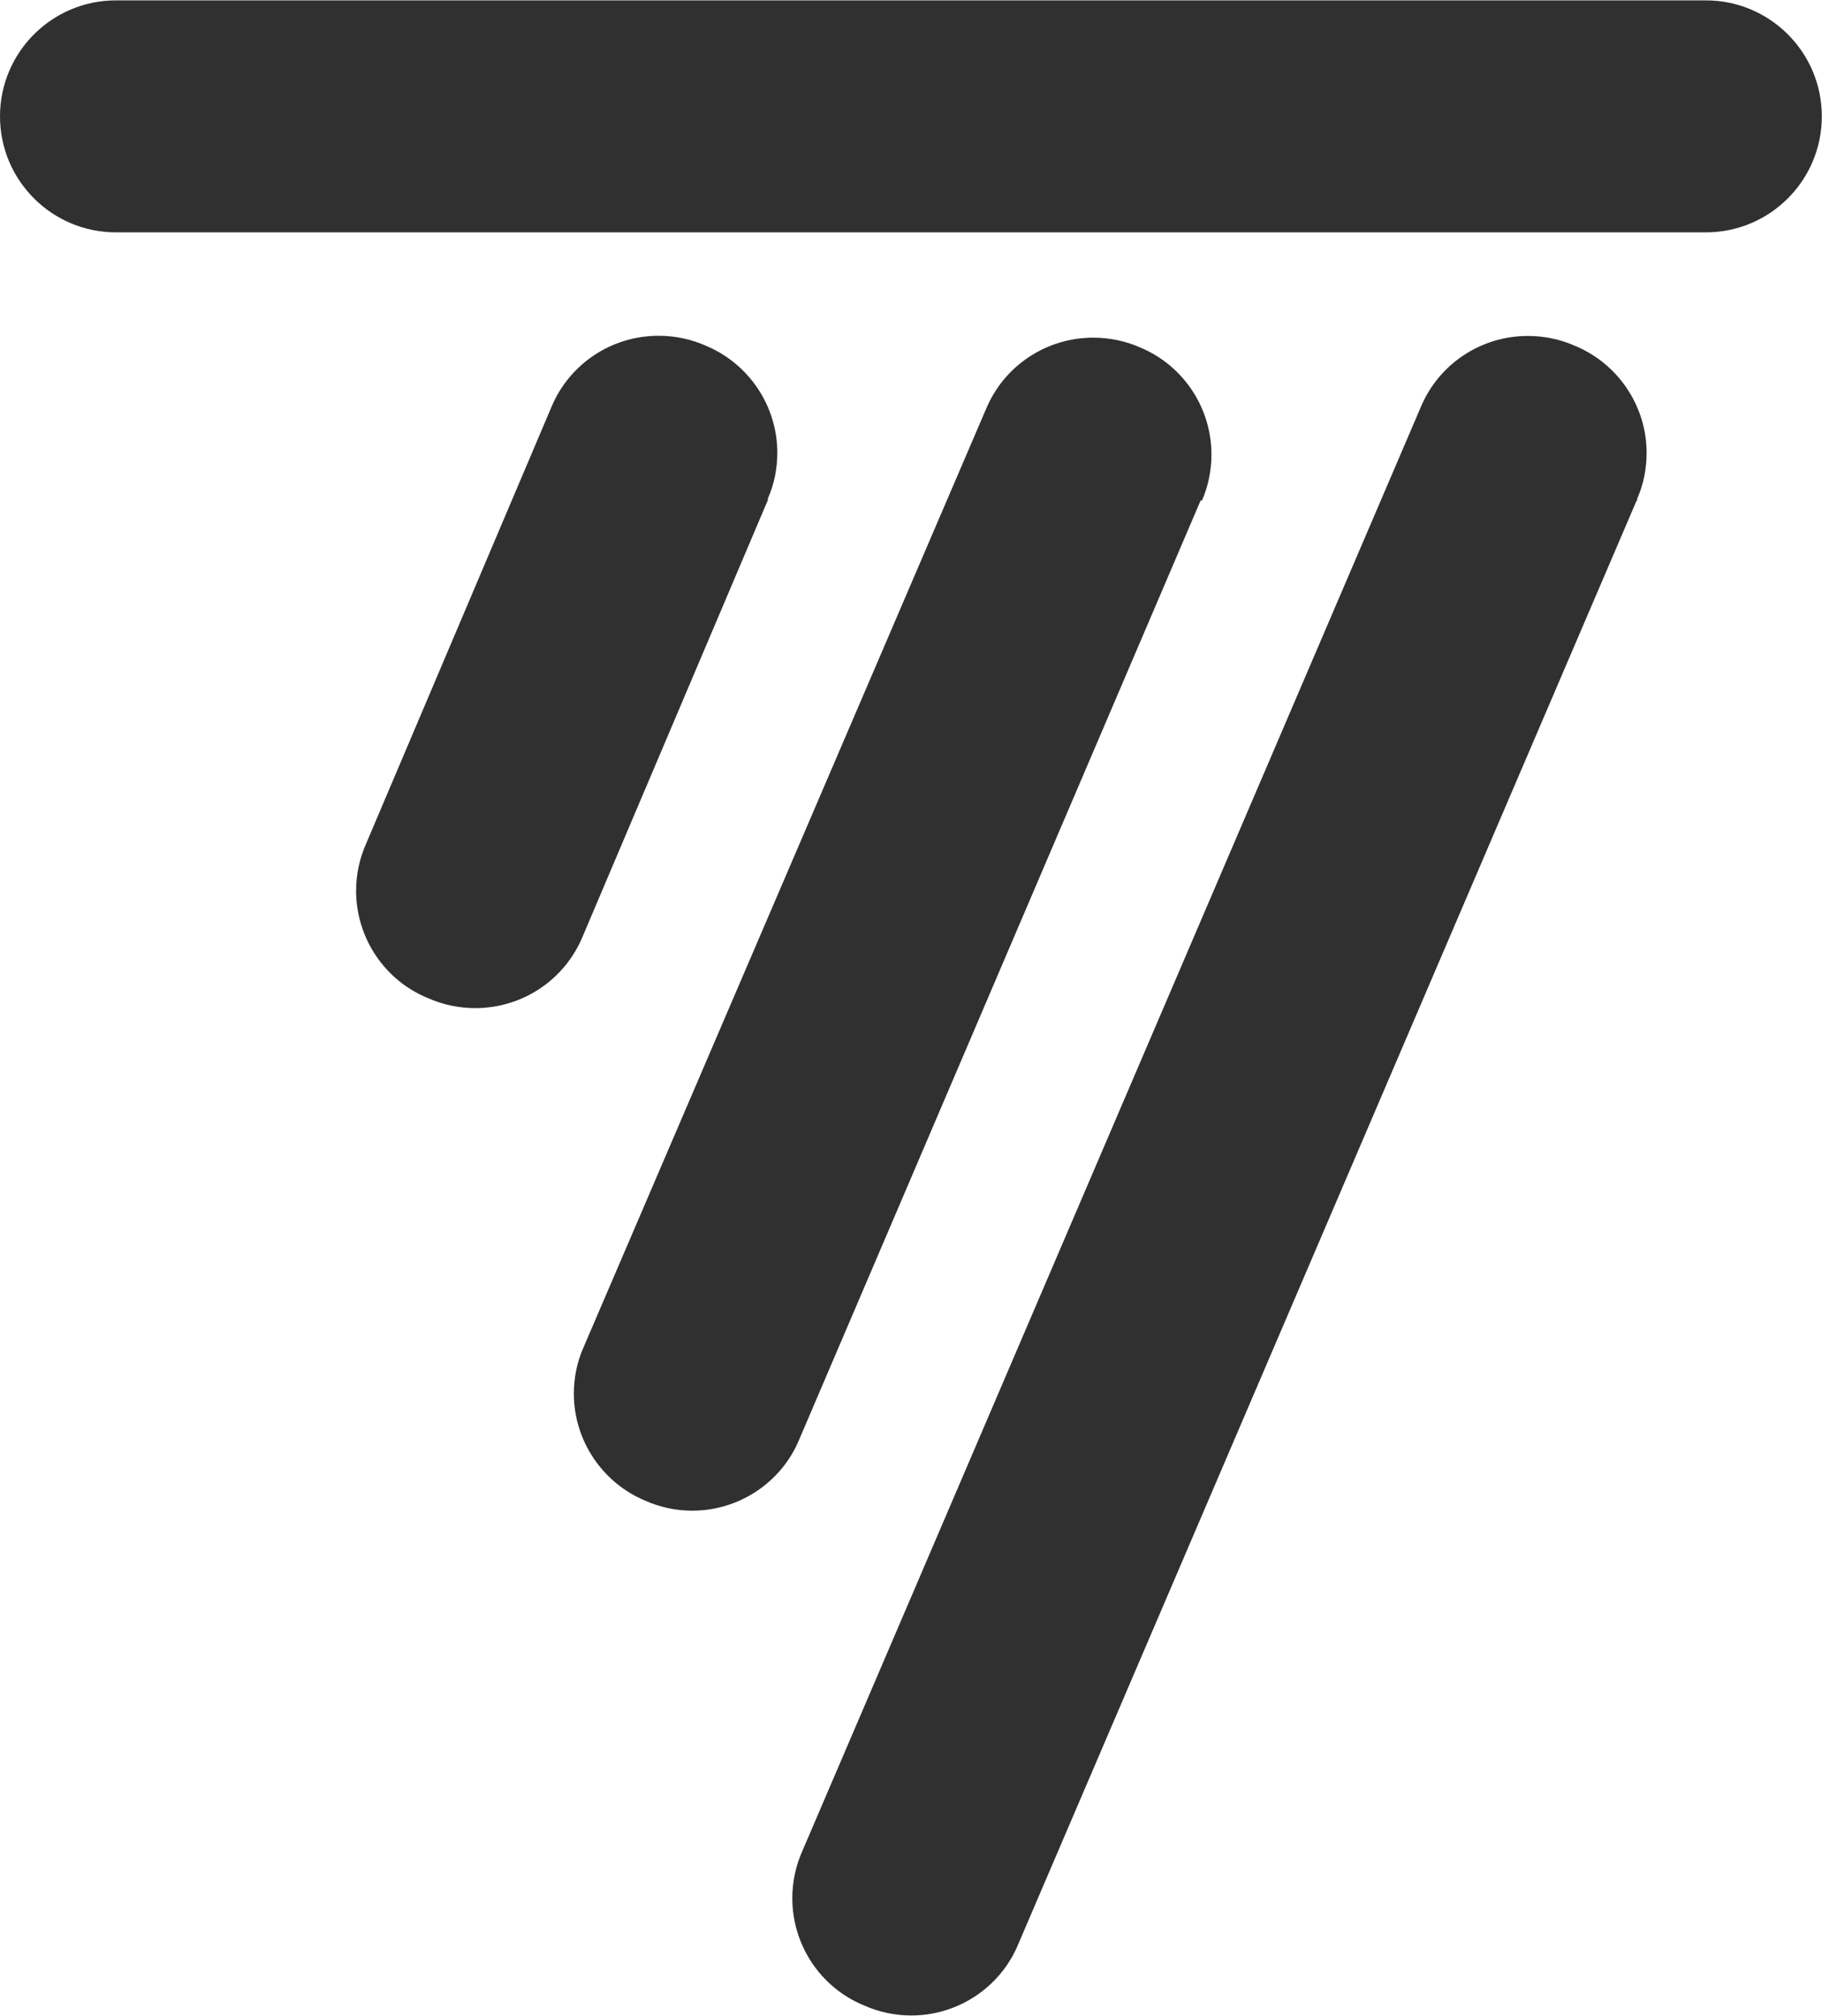 <?xml version="1.0" encoding="UTF-8"?>
<!DOCTYPE svg PUBLIC "-//W3C//DTD SVG 1.1//EN" "http://www.w3.org/Graphics/SVG/1.1/DTD/svg11.dtd">
<!-- Creator: CorelDRAW -->
<svg xmlns="http://www.w3.org/2000/svg" xml:space="preserve" width="1.011in" height="1.118in" version="1.1" style="shape-rendering:geometricPrecision; text-rendering:geometricPrecision; image-rendering:optimizeQuality; fill-rule:evenodd; clip-rule:evenodd"
viewBox="0 0 105.76 116.93"
 xmlns:xlink="http://www.w3.org/1999/xlink"
 xmlns:xodm="http://www.corel.com/coreldraw/odm/2003">
 <defs>
  <style type="text/css">
   <![CDATA[
    .fil0 {fill:#303030;fill-rule:nonzero}
   ]]>
  </style>
 </defs>
 <g id="Layer_x0020_1">
  <g id="_1694363079088">
   <path class="fil0" d="M99.02 13.47l-92.29 0c-3.71,0 -6.73,-3.01 -6.73,-6.73 0,-3.71 3.01,-6.73 6.73,-6.73l92.29 0c3.71,0 6.73,3.01 6.73,6.73 0,3.71 -3.01,6.73 -6.73,6.73z"/>
   <g>
    <path class="fil0" d="M95 29.03l-35.89 83.75c-1.03,2.51 -3.5,4.15 -6.22,4.15 -0.94,0 -1.88,-0.2 -2.75,-0.59l0 0c-2.51,-1.03 -4.15,-3.5 -4.15,-6.22 0,-0.94 0.2,-1.88 0.59,-2.75l35.89 -83.76c1.05,-2.51 3.5,-4.13 6.22,-4.13 0.96,0 1.9,0.2 2.77,0.59l0 0c2.49,1.05 4.12,3.5 4.12,6.2 0,0.91 -0.18,1.82 -0.55,2.66l0 0.11 -0.03 0zm0 0l0 0 0 0z"/>
   </g>
   <g>
    <path class="fil0" d="M69.69 29.03l-23.29 54.46c-1.03,2.51 -3.5,4.15 -6.22,4.15 -0.94,0 -1.88,-0.2 -2.75,-0.59l0 0c-2.49,-1.05 -4.12,-3.5 -4.12,-6.2 0,-0.91 0.18,-1.82 0.55,-2.66l23.38 -54.48c1.05,-2.51 3.5,-4.13 6.22,-4.13 0.96,0 1.9,0.2 2.77,0.59l0 0c2.48,1.05 4.09,3.5 4.09,6.19 0,0.91 -0.18,1.82 -0.55,2.67l-0.08 0zm0 0l0 0 0 0z"/>
   </g>
   <g>
    <path class="fil0" d="M44.56 29.03l-10.75 25.32c-1.05,2.51 -3.5,4.13 -6.22,4.13 -0.96,0 -1.9,-0.2 -2.77,-0.59l0 0c-2.51,-1.03 -4.15,-3.5 -4.15,-6.22 0,-0.94 0.2,-1.88 0.59,-2.75l10.75 -25.32c1.05,-2.51 3.5,-4.13 6.22,-4.13 0.96,0 1.9,0.2 2.77,0.59l0 0c2.49,1.05 4.12,3.5 4.12,6.2 0,0.91 -0.18,1.82 -0.55,2.66l0 0.11 -0.01 0zm0 0l0 0 0 0z"/>
   </g>
  </g>
 </g>
</svg>

